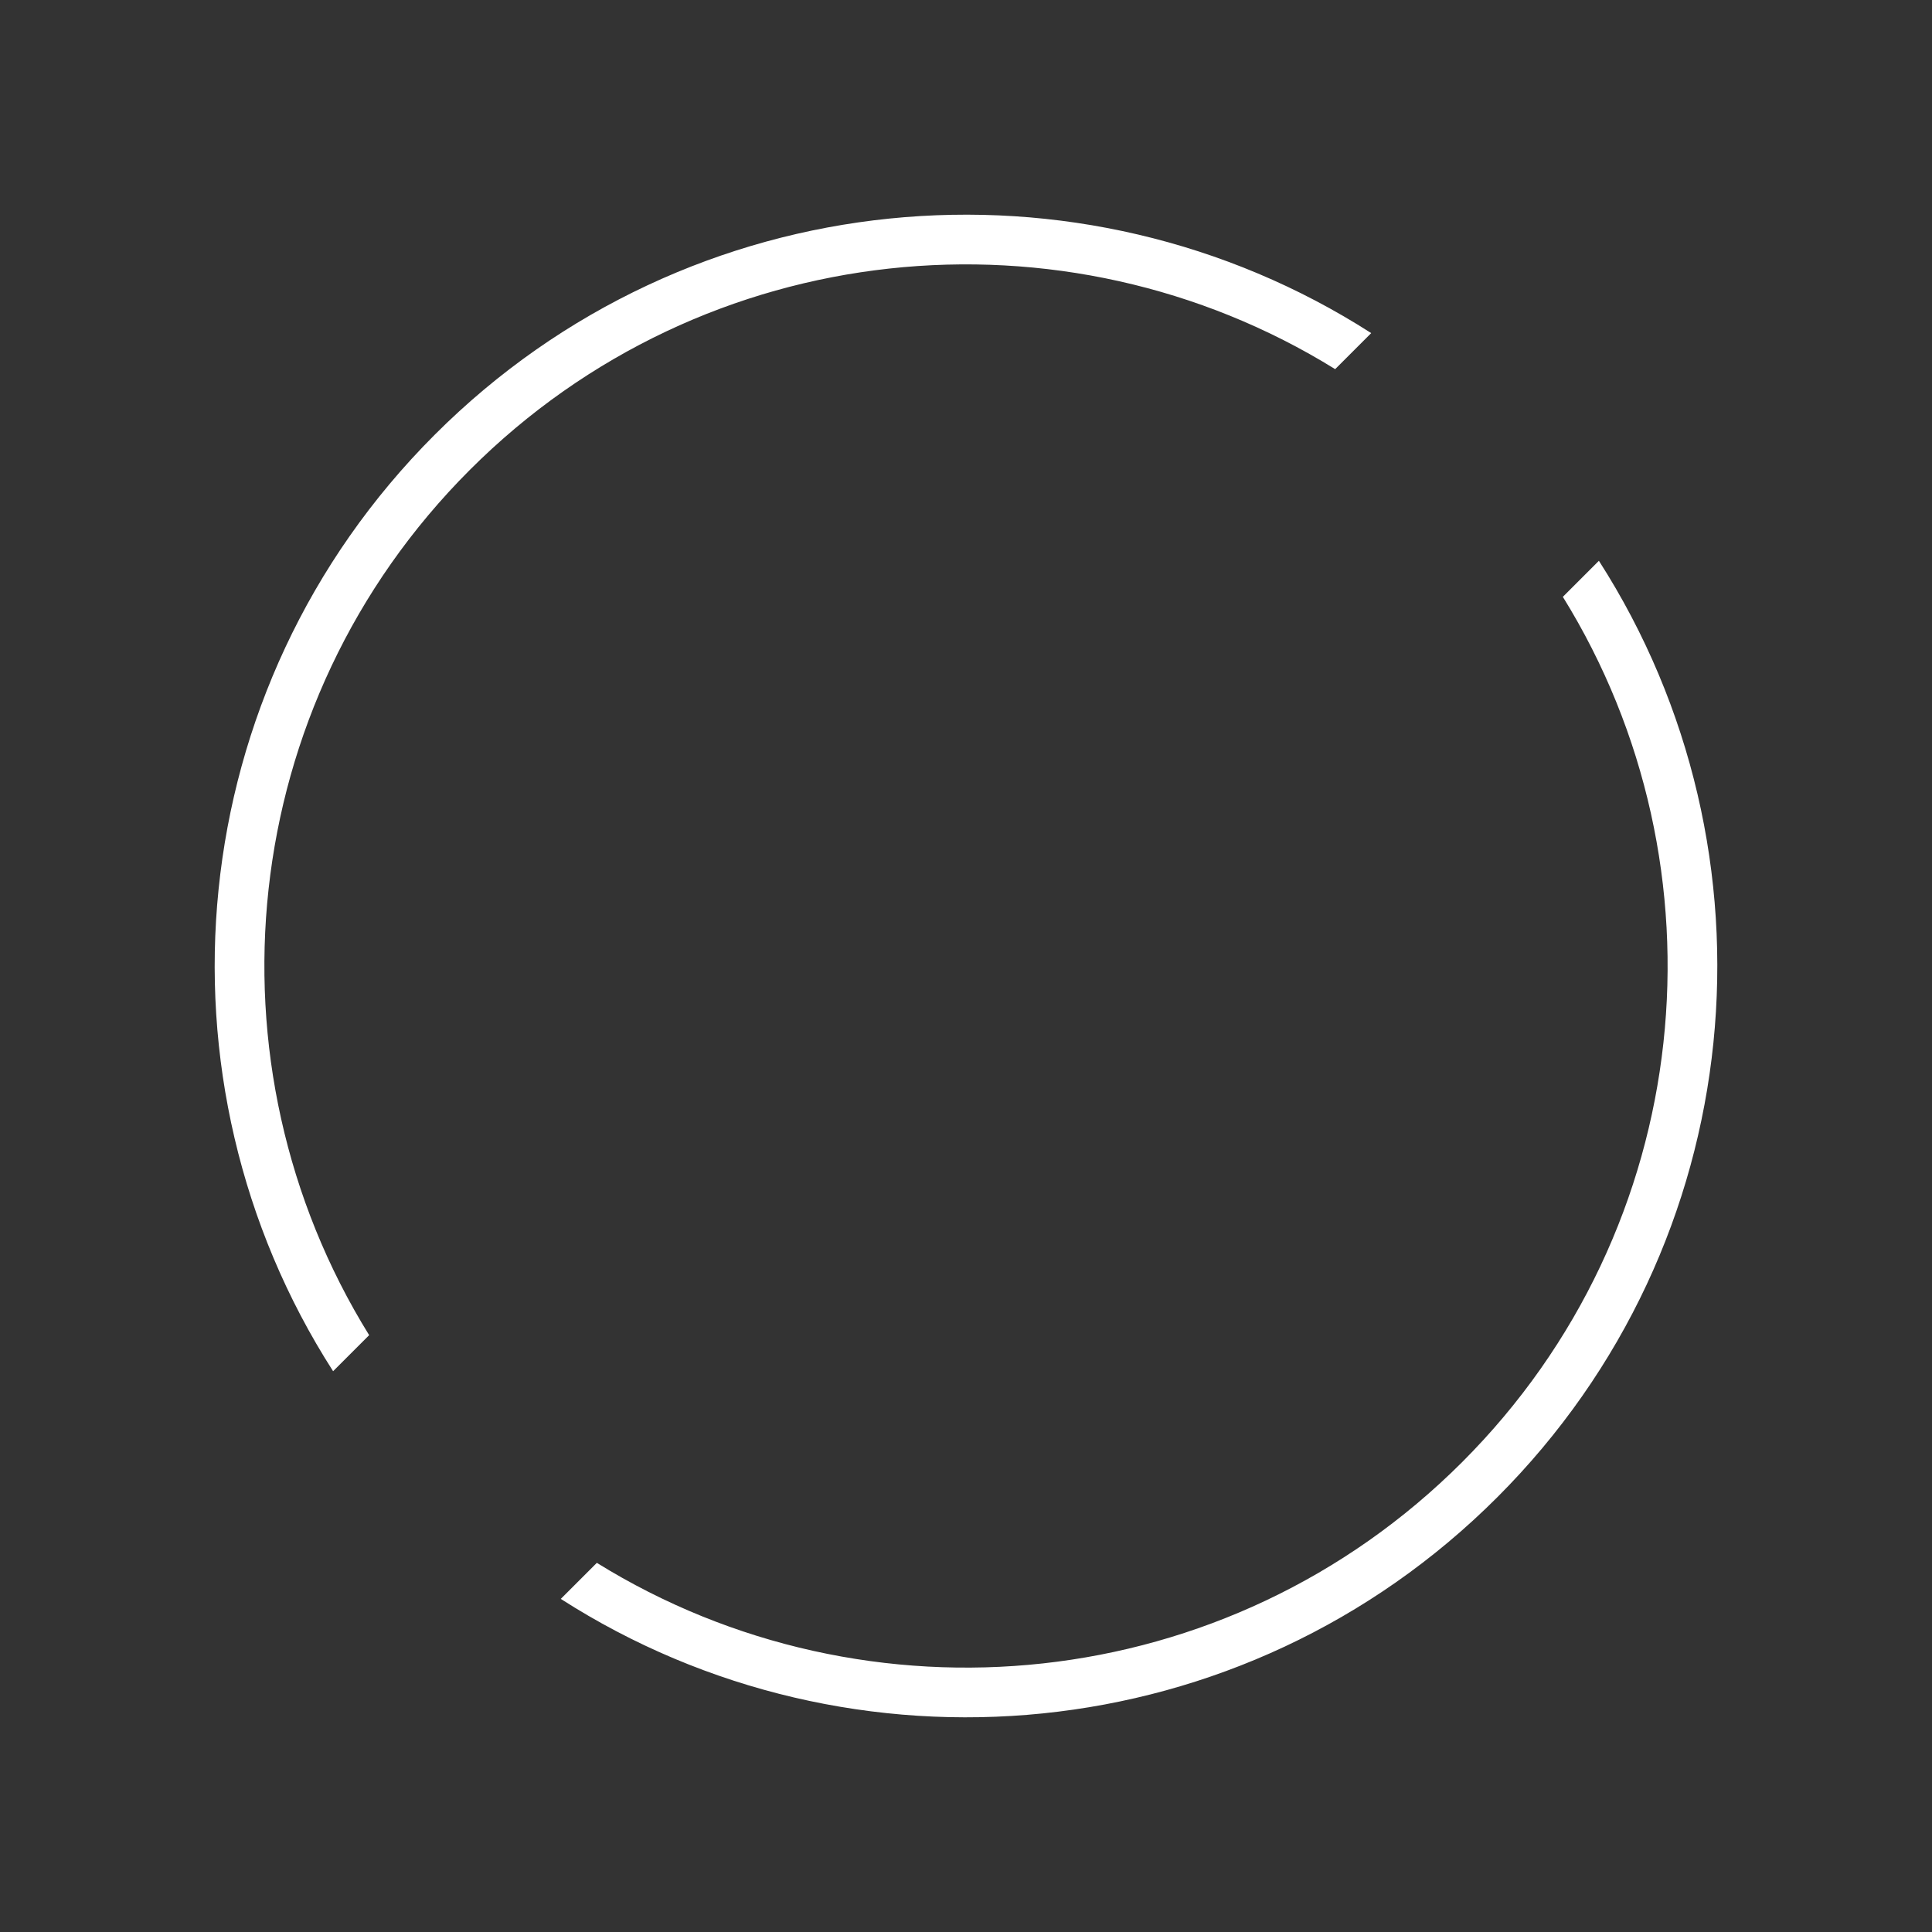 <?xml version="1.0" encoding="UTF-8" standalone="no"?>
<svg width="18px" height="18px" viewBox="0 0 18 18" version="1.1" xmlns="http://www.w3.org/2000/svg" xmlns:xlink="http://www.w3.org/1999/xlink" xmlns:sketch="http://www.bohemiancoding.com/sketch/ns">
    <rect x="0" y="0" width="18" height="18" fill="#333333" stroke="none"/>
    <!-- Generator: Sketch 3.3.3 (12072) - http://www.bohemiancoding.com/sketch -->
    <title>Shape</title>
    <desc>Created with Sketch.</desc>
    <defs></defs>
    <g id="Page-1" stroke="none" stroke-width="1" fill="none" fill-rule="evenodd" sketch:type="MSPage">
        <path d="M2.161,10.5 C2.848,13.645 5.649,16 9,16 C12.351,16 15.152,13.645 15.839,10.5 L15.364,10.5 C14.686,13.387 12.094,15.537 9,15.537 C5.906,15.537 3.314,13.387 2.636,10.5 L2.161,10.5 Z M2.161,7.5 C2.848,4.355 5.649,2 9,2 C12.351,2 15.152,4.355 15.839,7.5 L15.364,7.5 C14.686,4.613 12.094,2.463 9,2.463 C5.906,2.463 3.314,4.613 2.636,7.5 L2.161,7.5 Z" id="Shape" fill="#FFFFFF" sketch:type="MSShapeGroup" transform="translate(9, 9) rotate(-45) translate(-9, -9) "></path>
    </g>
</svg>